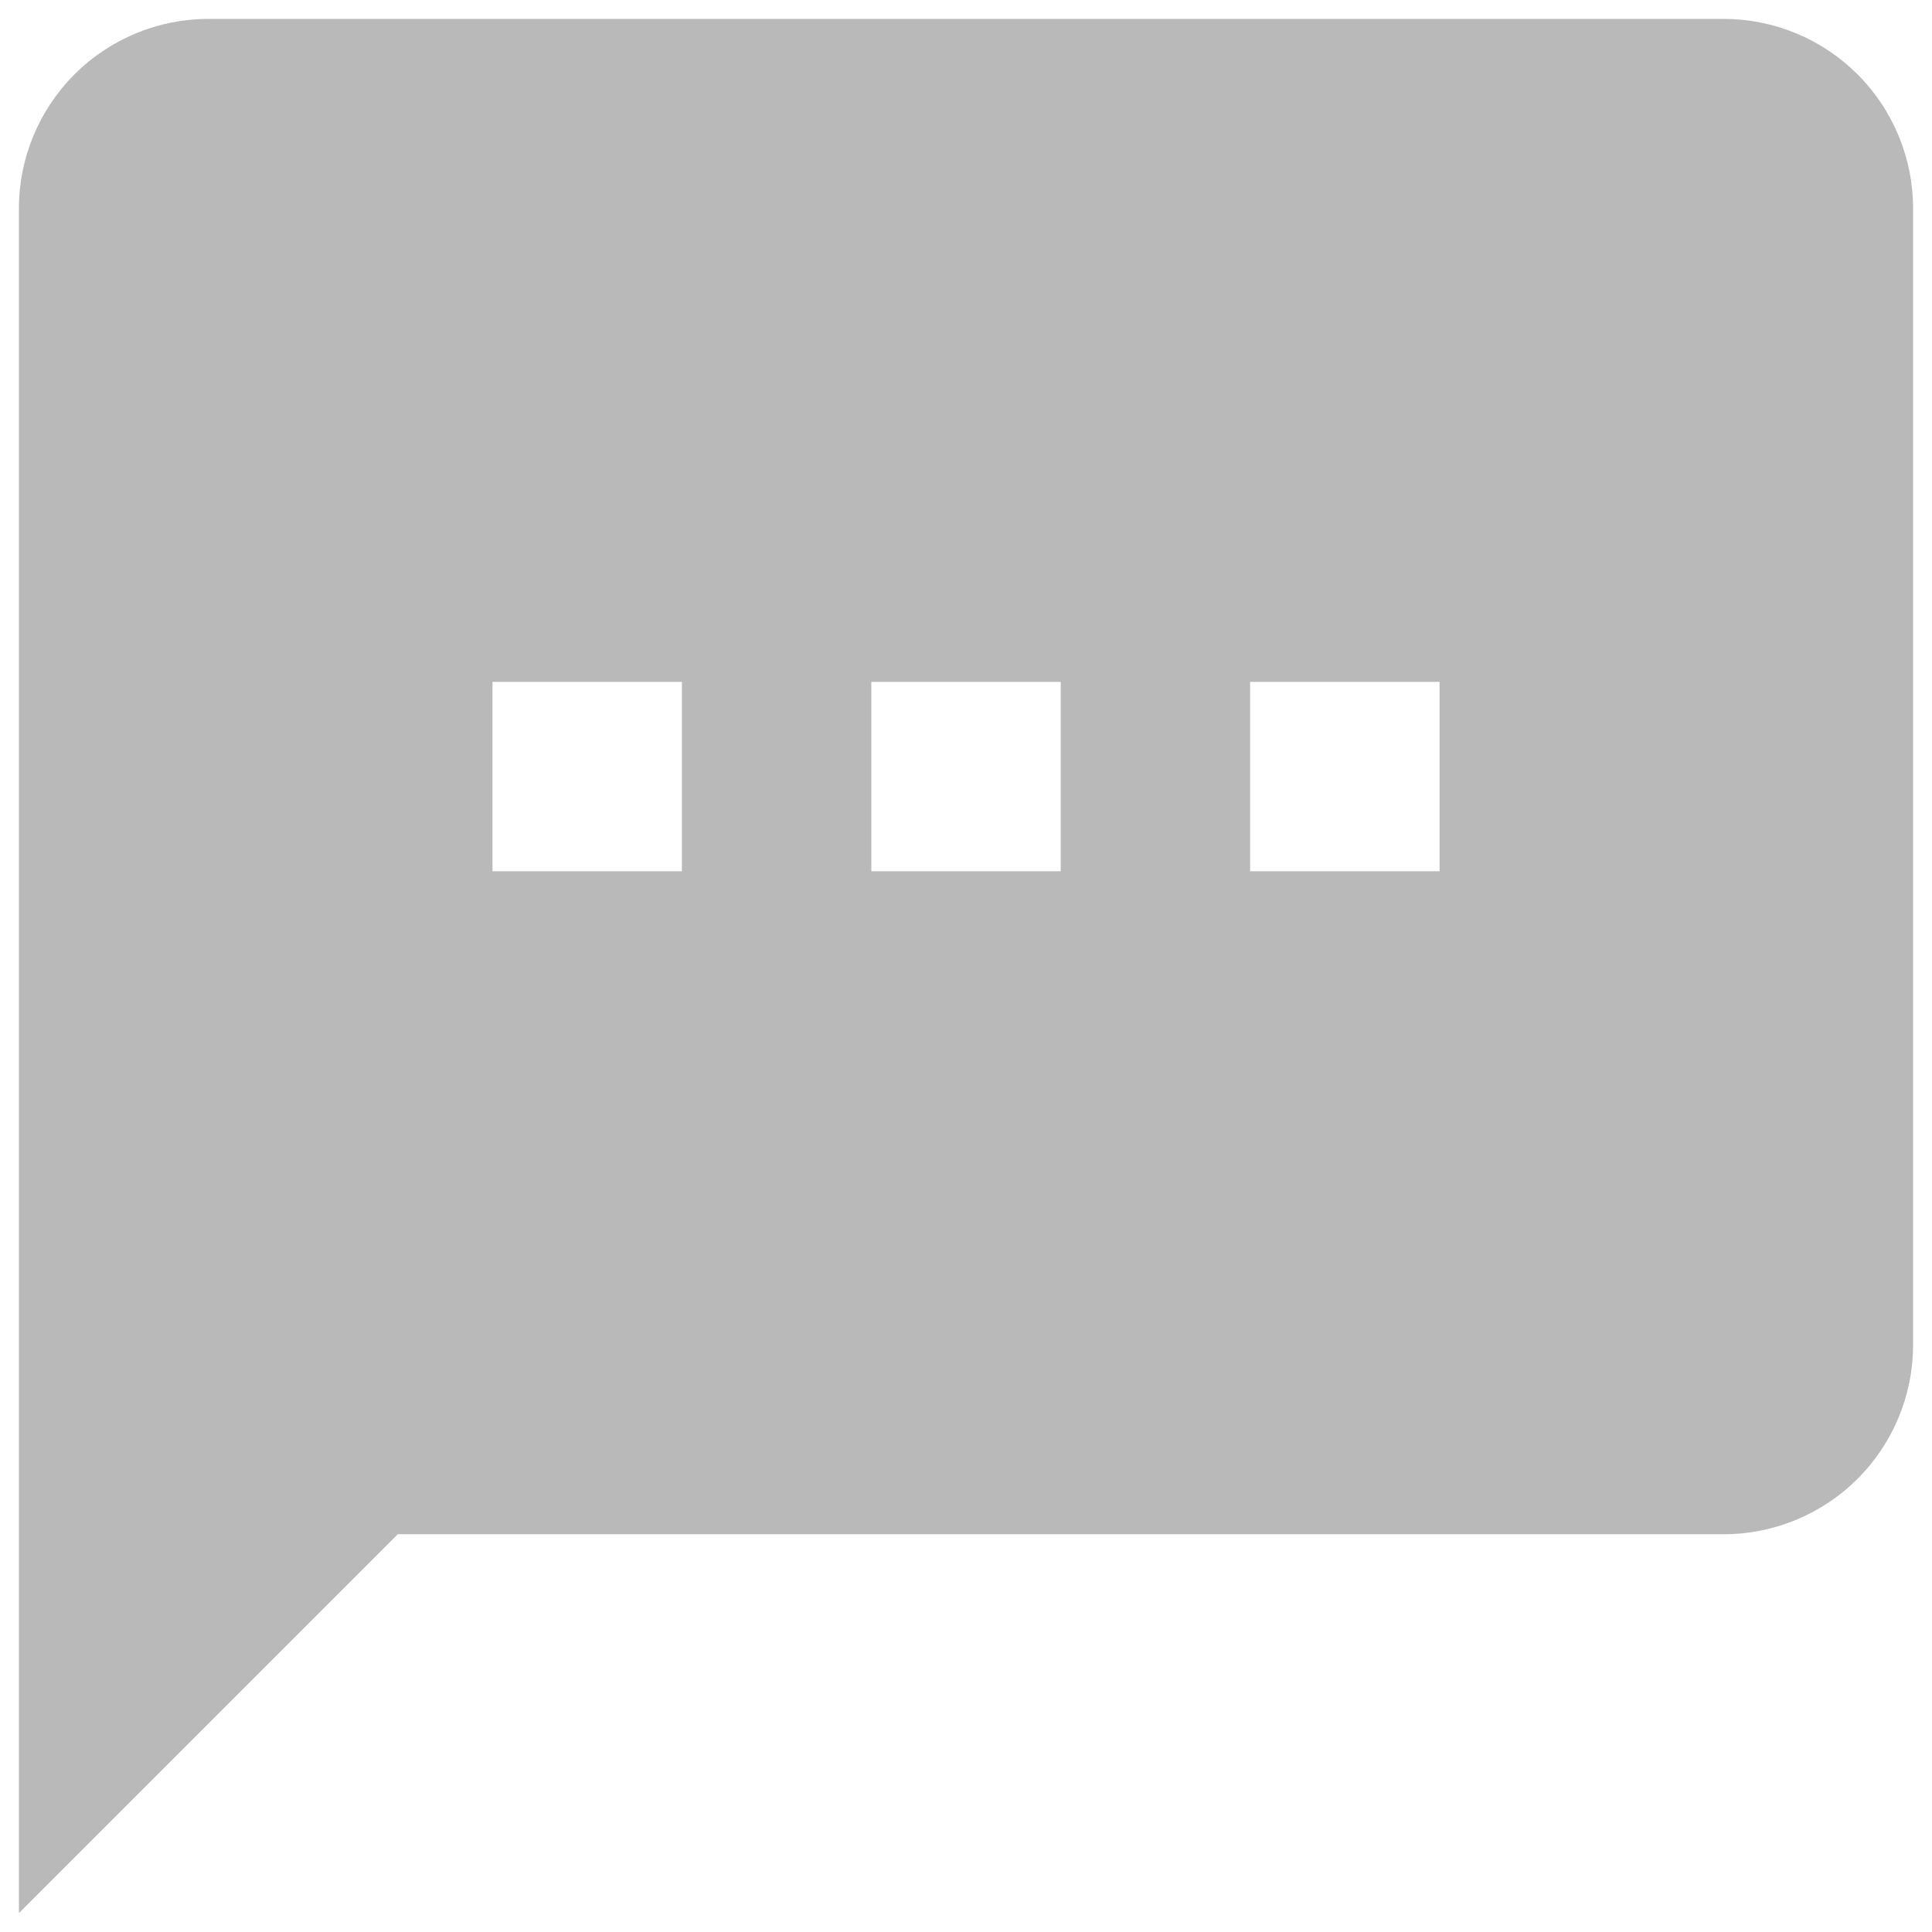<svg width="34" height="34" viewBox="0 0 34 34" fill="none" xmlns="http://www.w3.org/2000/svg">
<path d="M25.334 15.333H22V12H25.334M18.667 15.333H15.334V12H18.667M12 15.333H8.667V12H12M30.334 0.333H3.667C2.783 0.333 1.935 0.684 1.31 1.31C0.685 1.935 0.333 2.783 0.333 3.667V33.667L7 27H30.334C31.218 27 32.065 26.649 32.691 26.024C33.316 25.398 33.667 24.551 33.667 23.667V3.667C33.667 2.783 33.316 1.935 32.691 1.31C32.065 0.684 31.218 0.333 30.334 0.333Z" fill="#B9B9B9"/>
</svg>
